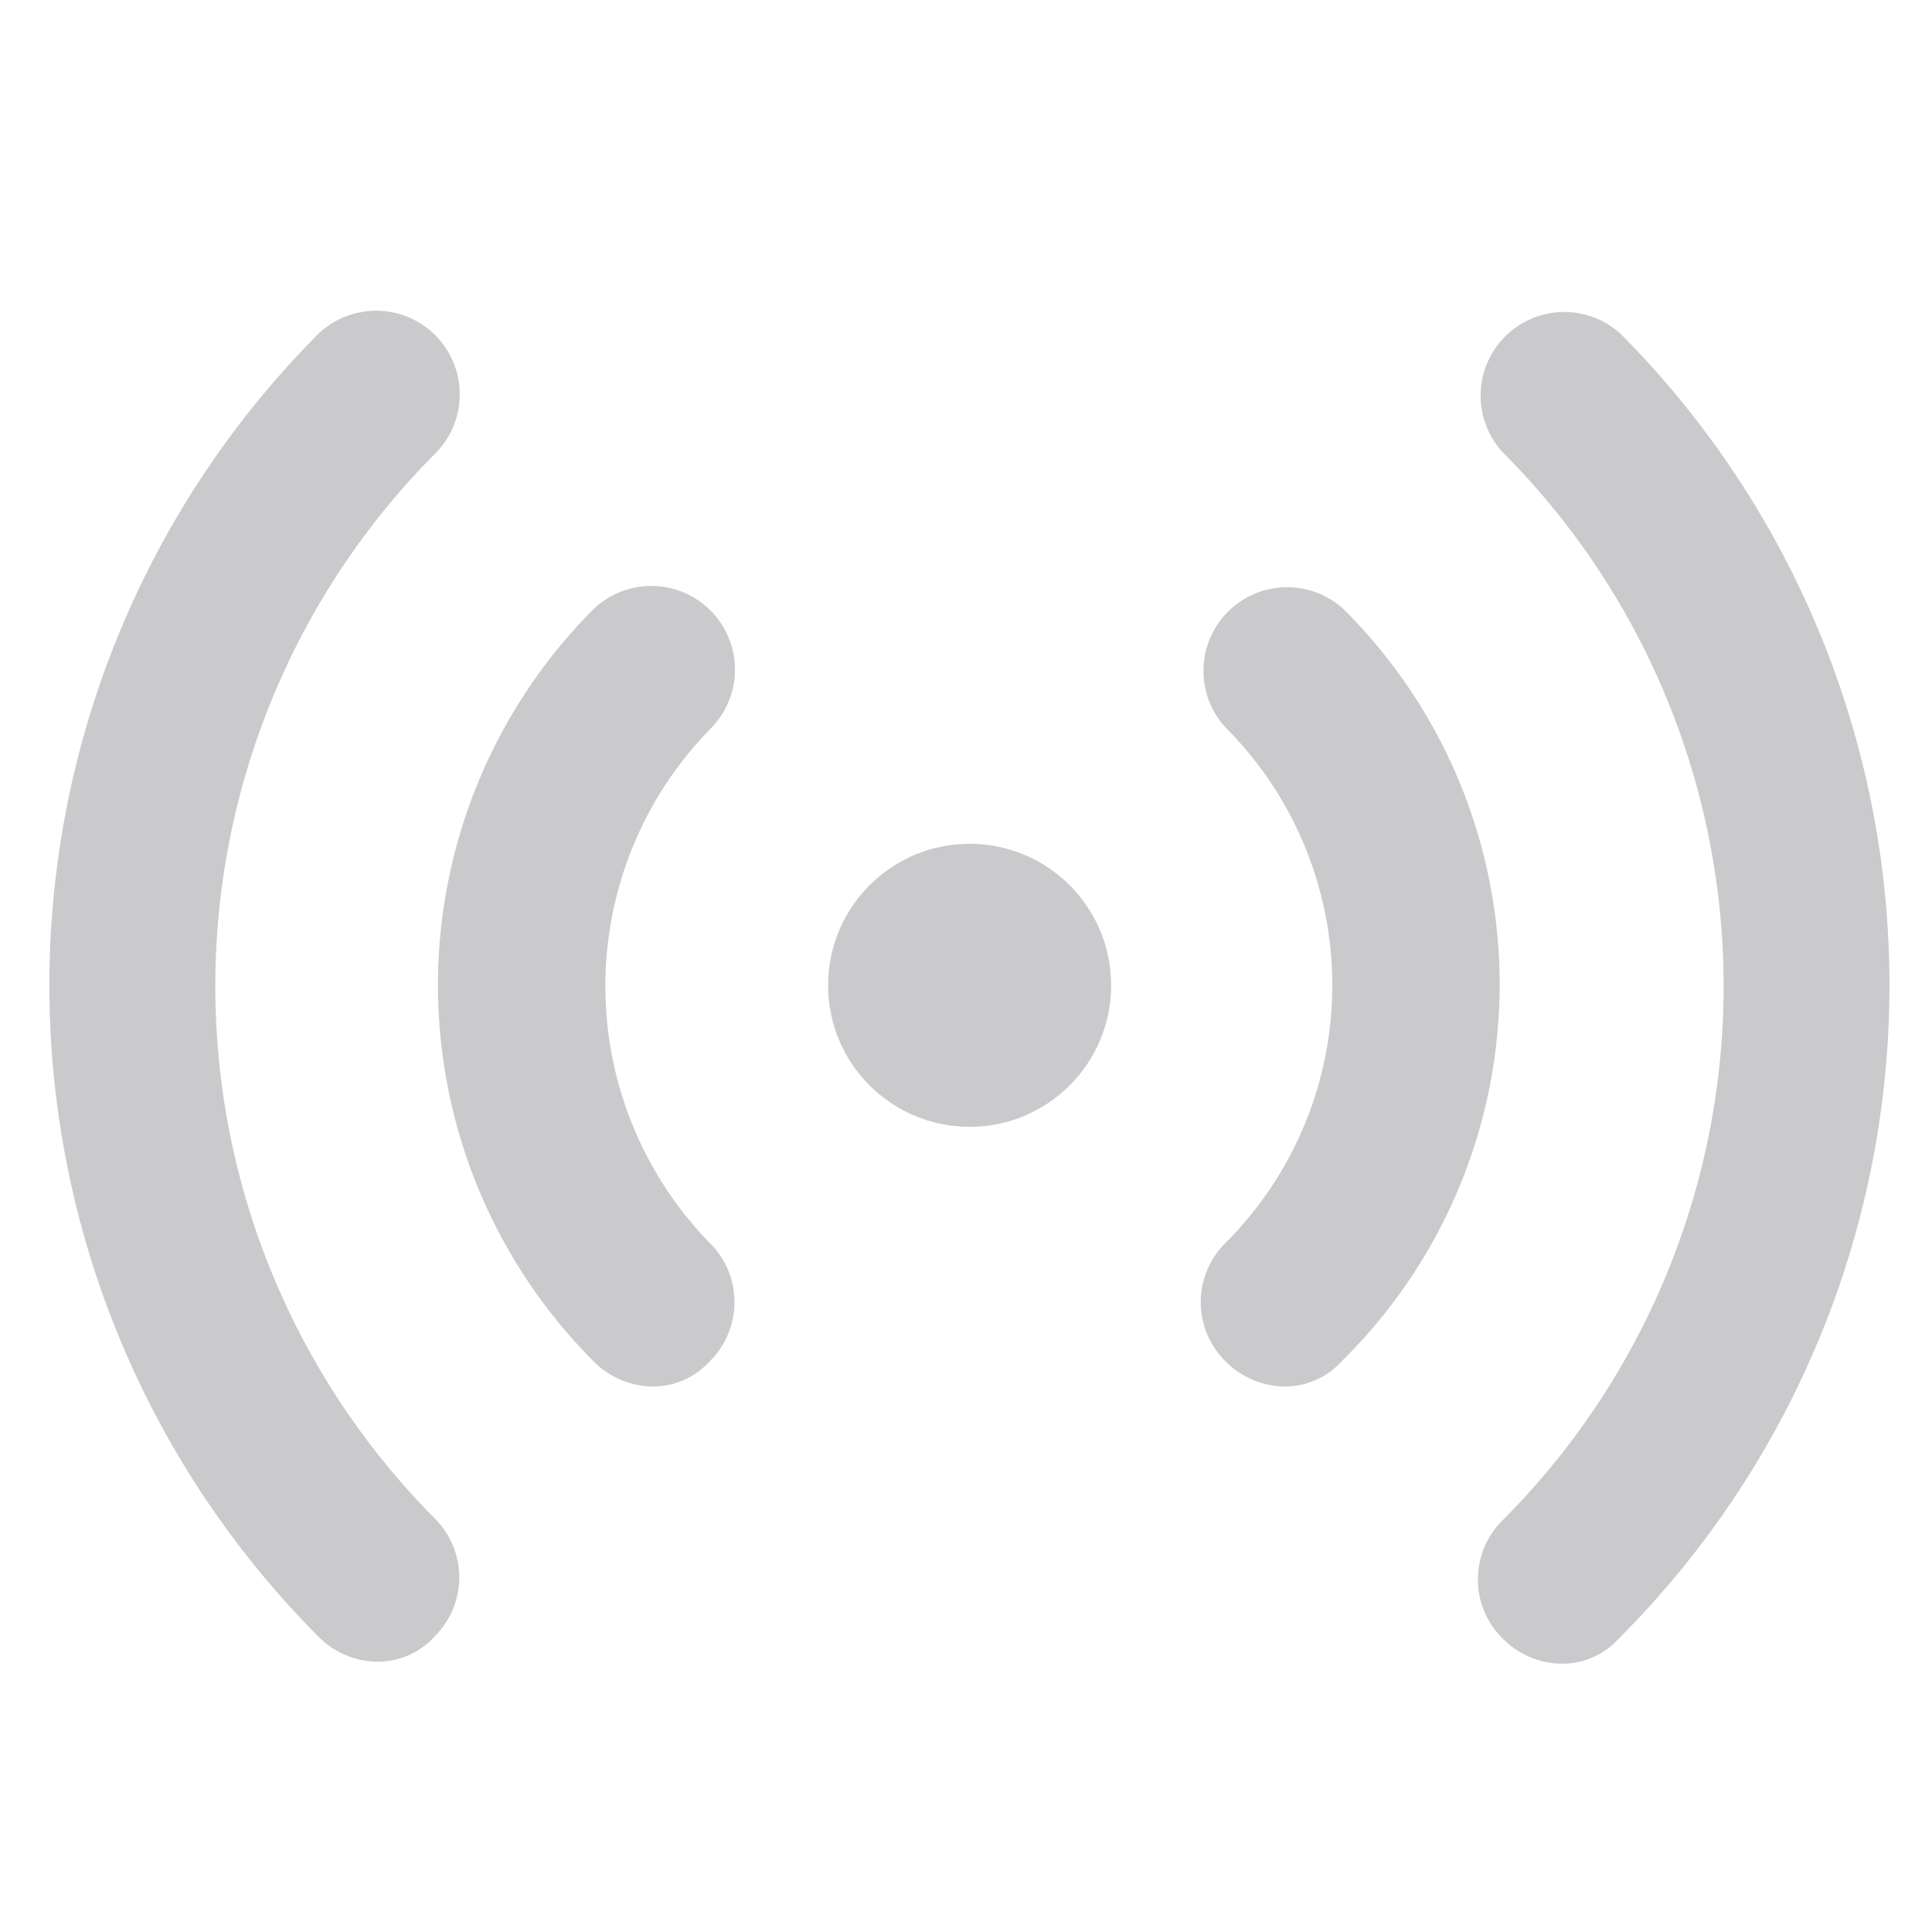 <svg xmlns="http://www.w3.org/2000/svg" width="24" height="24" viewBox="0 0 24 24">
  <g id="Ic_live" transform="translate(-7651 3966.025)">
    <rect id="Rectangle_10724" data-name="Rectangle 10724" width="24" height="24" transform="translate(7651 -3966.025)" fill="none"/>
    <g id="noun_live_2146857" transform="translate(7651.613 -3962.183)">
      <g id="Group_26594" data-name="Group 26594">
        <path id="Path_42842" data-name="Path 42842" d="M78,15.432A1.039,1.039,0,0,0,76.532,16.9a9.388,9.388,0,0,1,0,13.268,1.032,1.032,0,0,0,0,1.469,1.044,1.044,0,0,0,.722.313.95.95,0,0,0,.722-.313A11.474,11.474,0,0,0,78,15.432Z" transform="translate(-58.479 -15.125)" fill="#cacacc"/>
        <path id="Path_42843" data-name="Path 42843" d="M63.7,29.632A1.039,1.039,0,0,0,62.232,31.1a4.527,4.527,0,0,1,0,6.405,1.032,1.032,0,0,0,0,1.469,1.044,1.044,0,0,0,.722.313.95.95,0,0,0,.722-.313A6.569,6.569,0,0,0,63.7,29.632Z" transform="translate(-47.622 -25.906)" fill="#cacacc"/>
        <path id="Path_42844" data-name="Path 42844" d="M7.335,16.9a1.039,1.039,0,0,0-1.469-1.469,11.467,11.467,0,0,0,0,16.181,1.044,1.044,0,0,0,.722.313.95.95,0,0,0,.722-.313,1.032,1.032,0,0,0,0-1.469A9.381,9.381,0,0,1,7.335,16.9Z" transform="translate(-2.525 -15.125)" fill="#cacacc"/>
        <path id="Path_42845" data-name="Path 42845" d="M25.976,31.1a1.039,1.039,0,0,0-1.469-1.469,6.613,6.613,0,0,0,0,9.343,1.044,1.044,0,0,0,.722.313.95.95,0,0,0,.722-.313,1.032,1.032,0,0,0,0-1.469A4.571,4.571,0,0,1,25.976,31.1Z" transform="translate(-17.747 -25.906)" fill="#cacacc"/>
      </g>
      <circle id="Ellipse_123" data-name="Ellipse 123" cx="1.758" cy="1.758" r="1.758" transform="translate(9.674 6.64)" fill="#cacacc"/>
    </g>
  </g>
</svg>
